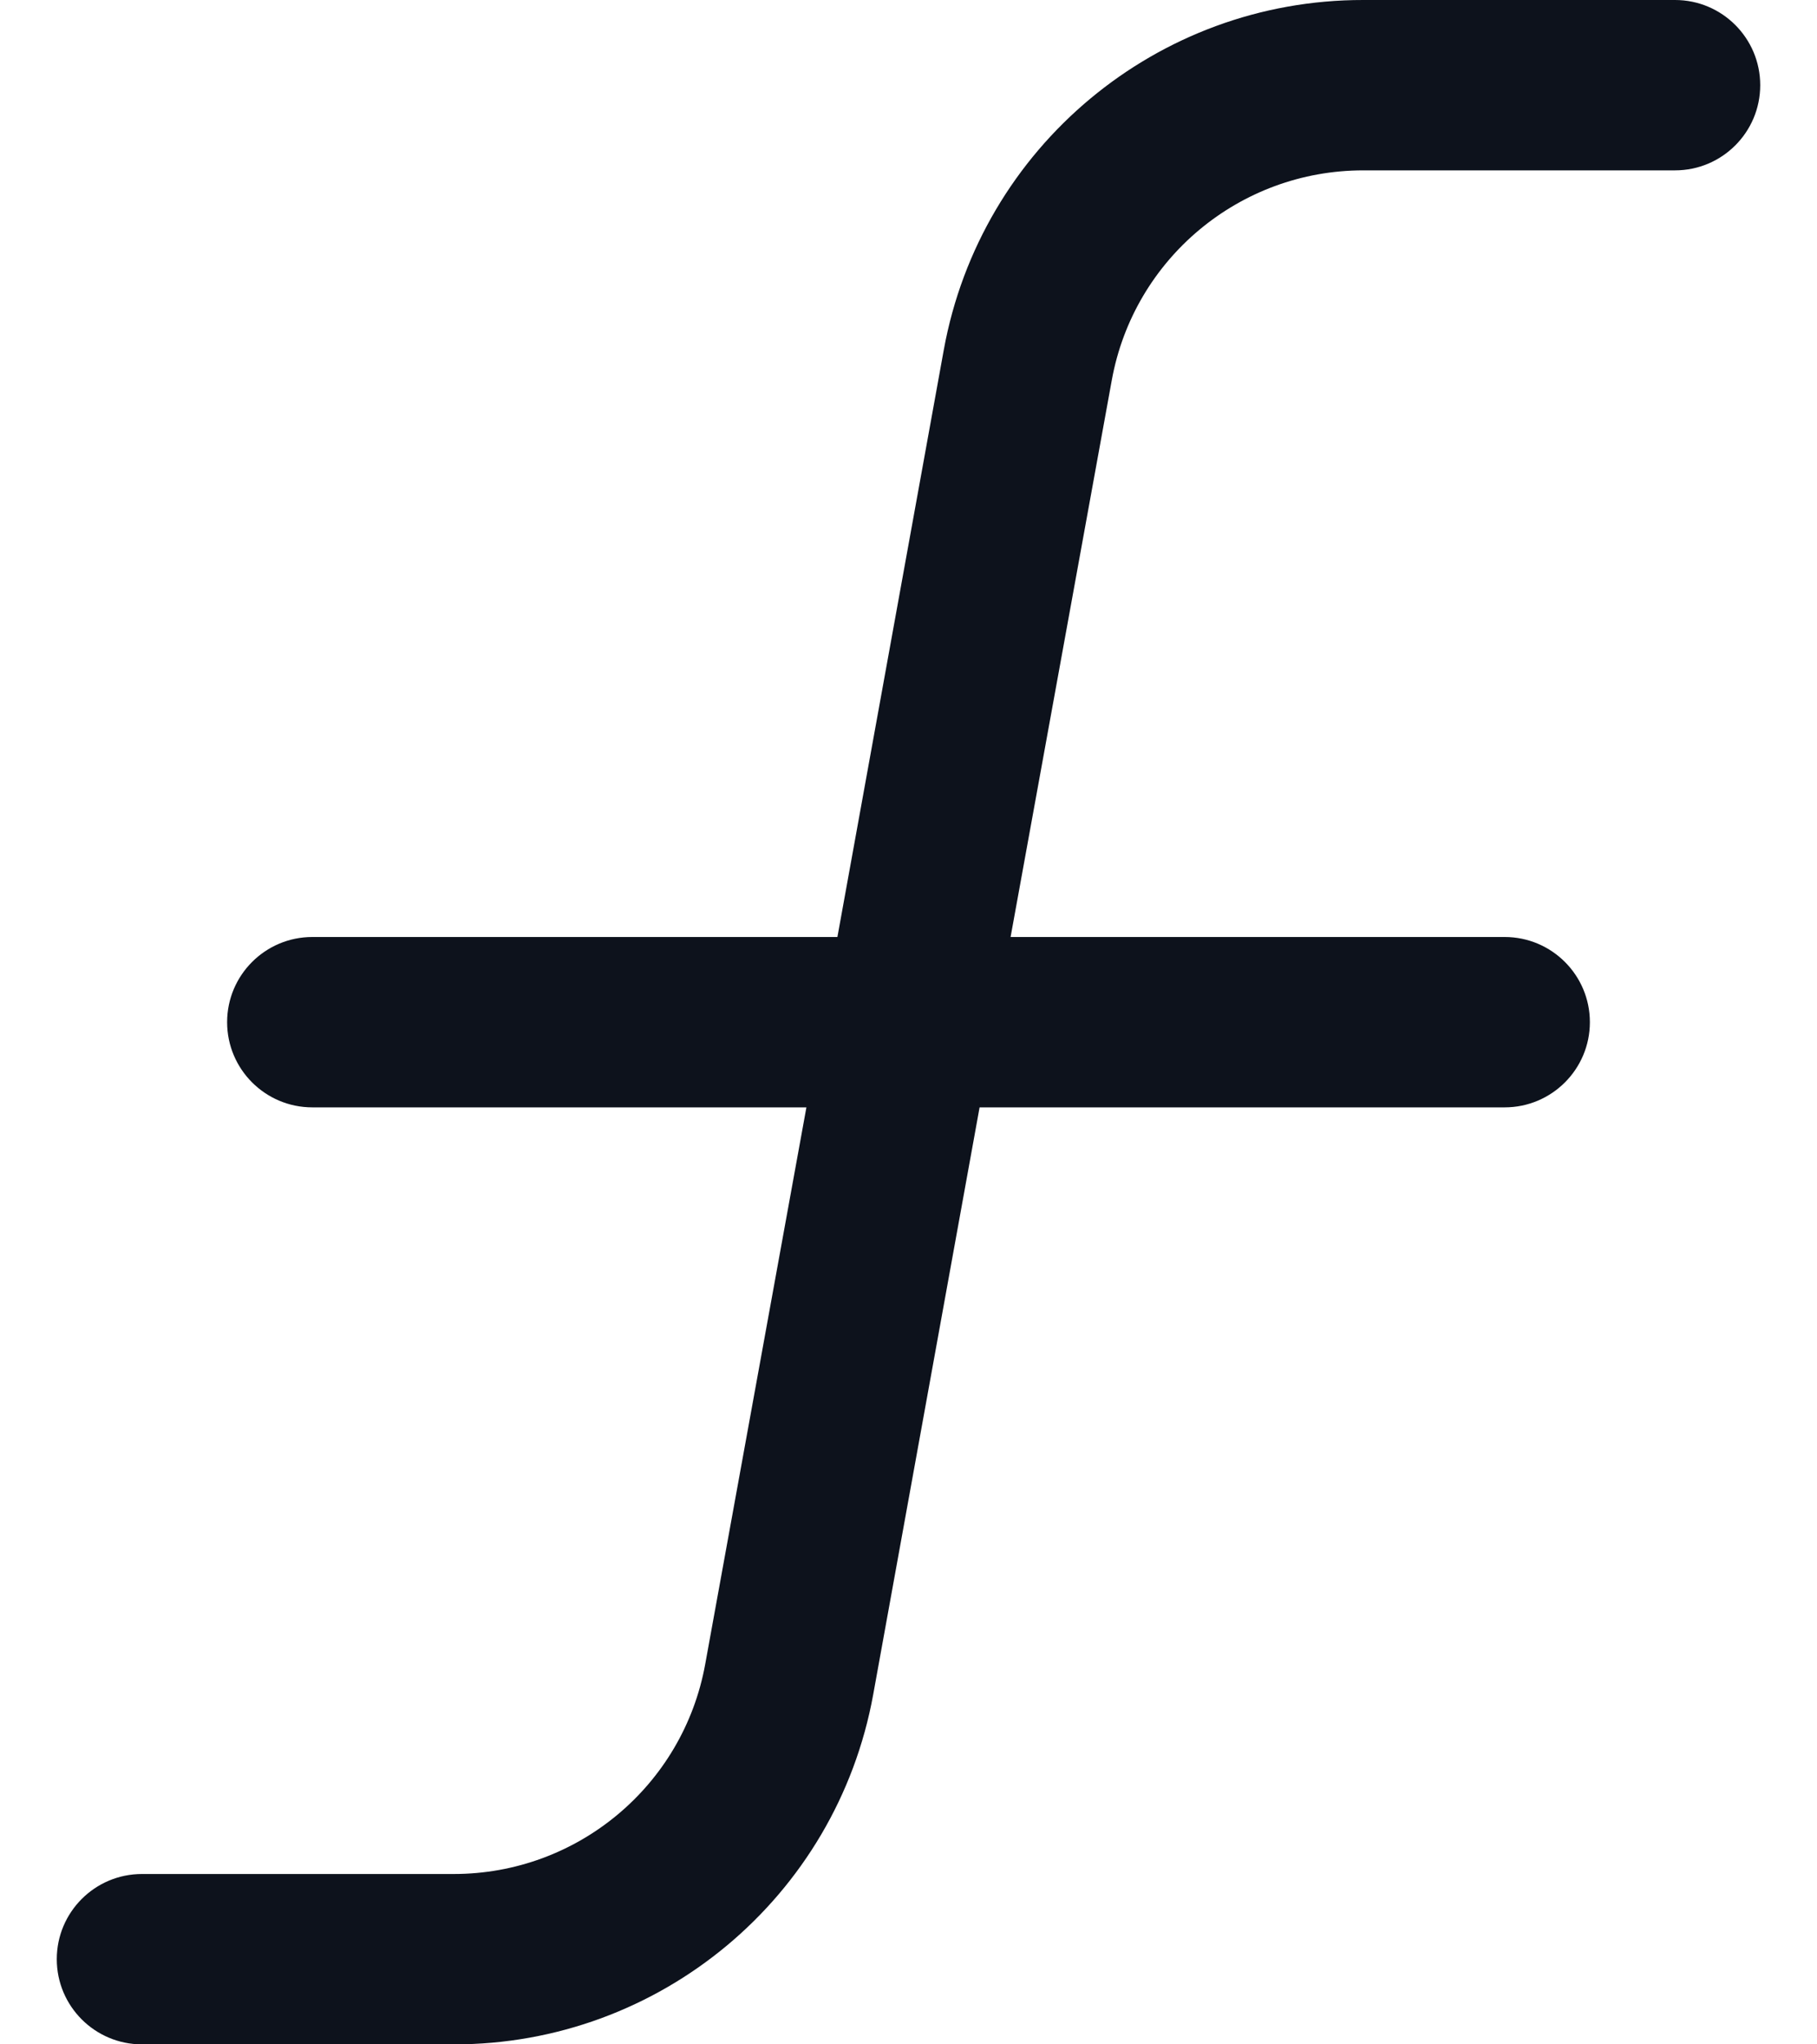 <svg width="16" height="18" viewBox="0 0 16 18" fill="none" xmlns="http://www.w3.org/2000/svg">
<path fill-rule="evenodd" clip-rule="evenodd" d="M15.5 0.75C15.5 1.164 15.164 1.5 14.75 1.5H12.004C10.916 1.5 9.984 2.278 9.79 3.348L8.899 8.25H13.25C13.664 8.25 14 8.586 14 9C14 9.414 13.664 9.75 13.25 9.75H8.626L7.689 14.921C7.364 16.705 5.809 18.002 3.996 18H1.25C0.836 18 0.5 17.664 0.5 17.25C0.5 16.836 0.836 16.5 1.25 16.5H3.996C5.084 16.5 6.016 15.722 6.21 14.652L7.101 9.75H2.75C2.336 9.75 2 9.414 2 9C2 8.586 2.336 8.25 2.75 8.25H7.374L8.311 3.079C8.636 1.295 10.191 -0.002 12.004 0H14.75C15.164 0 15.5 0.336 15.5 0.75Z" fill="#0D121C"/>
</svg>
